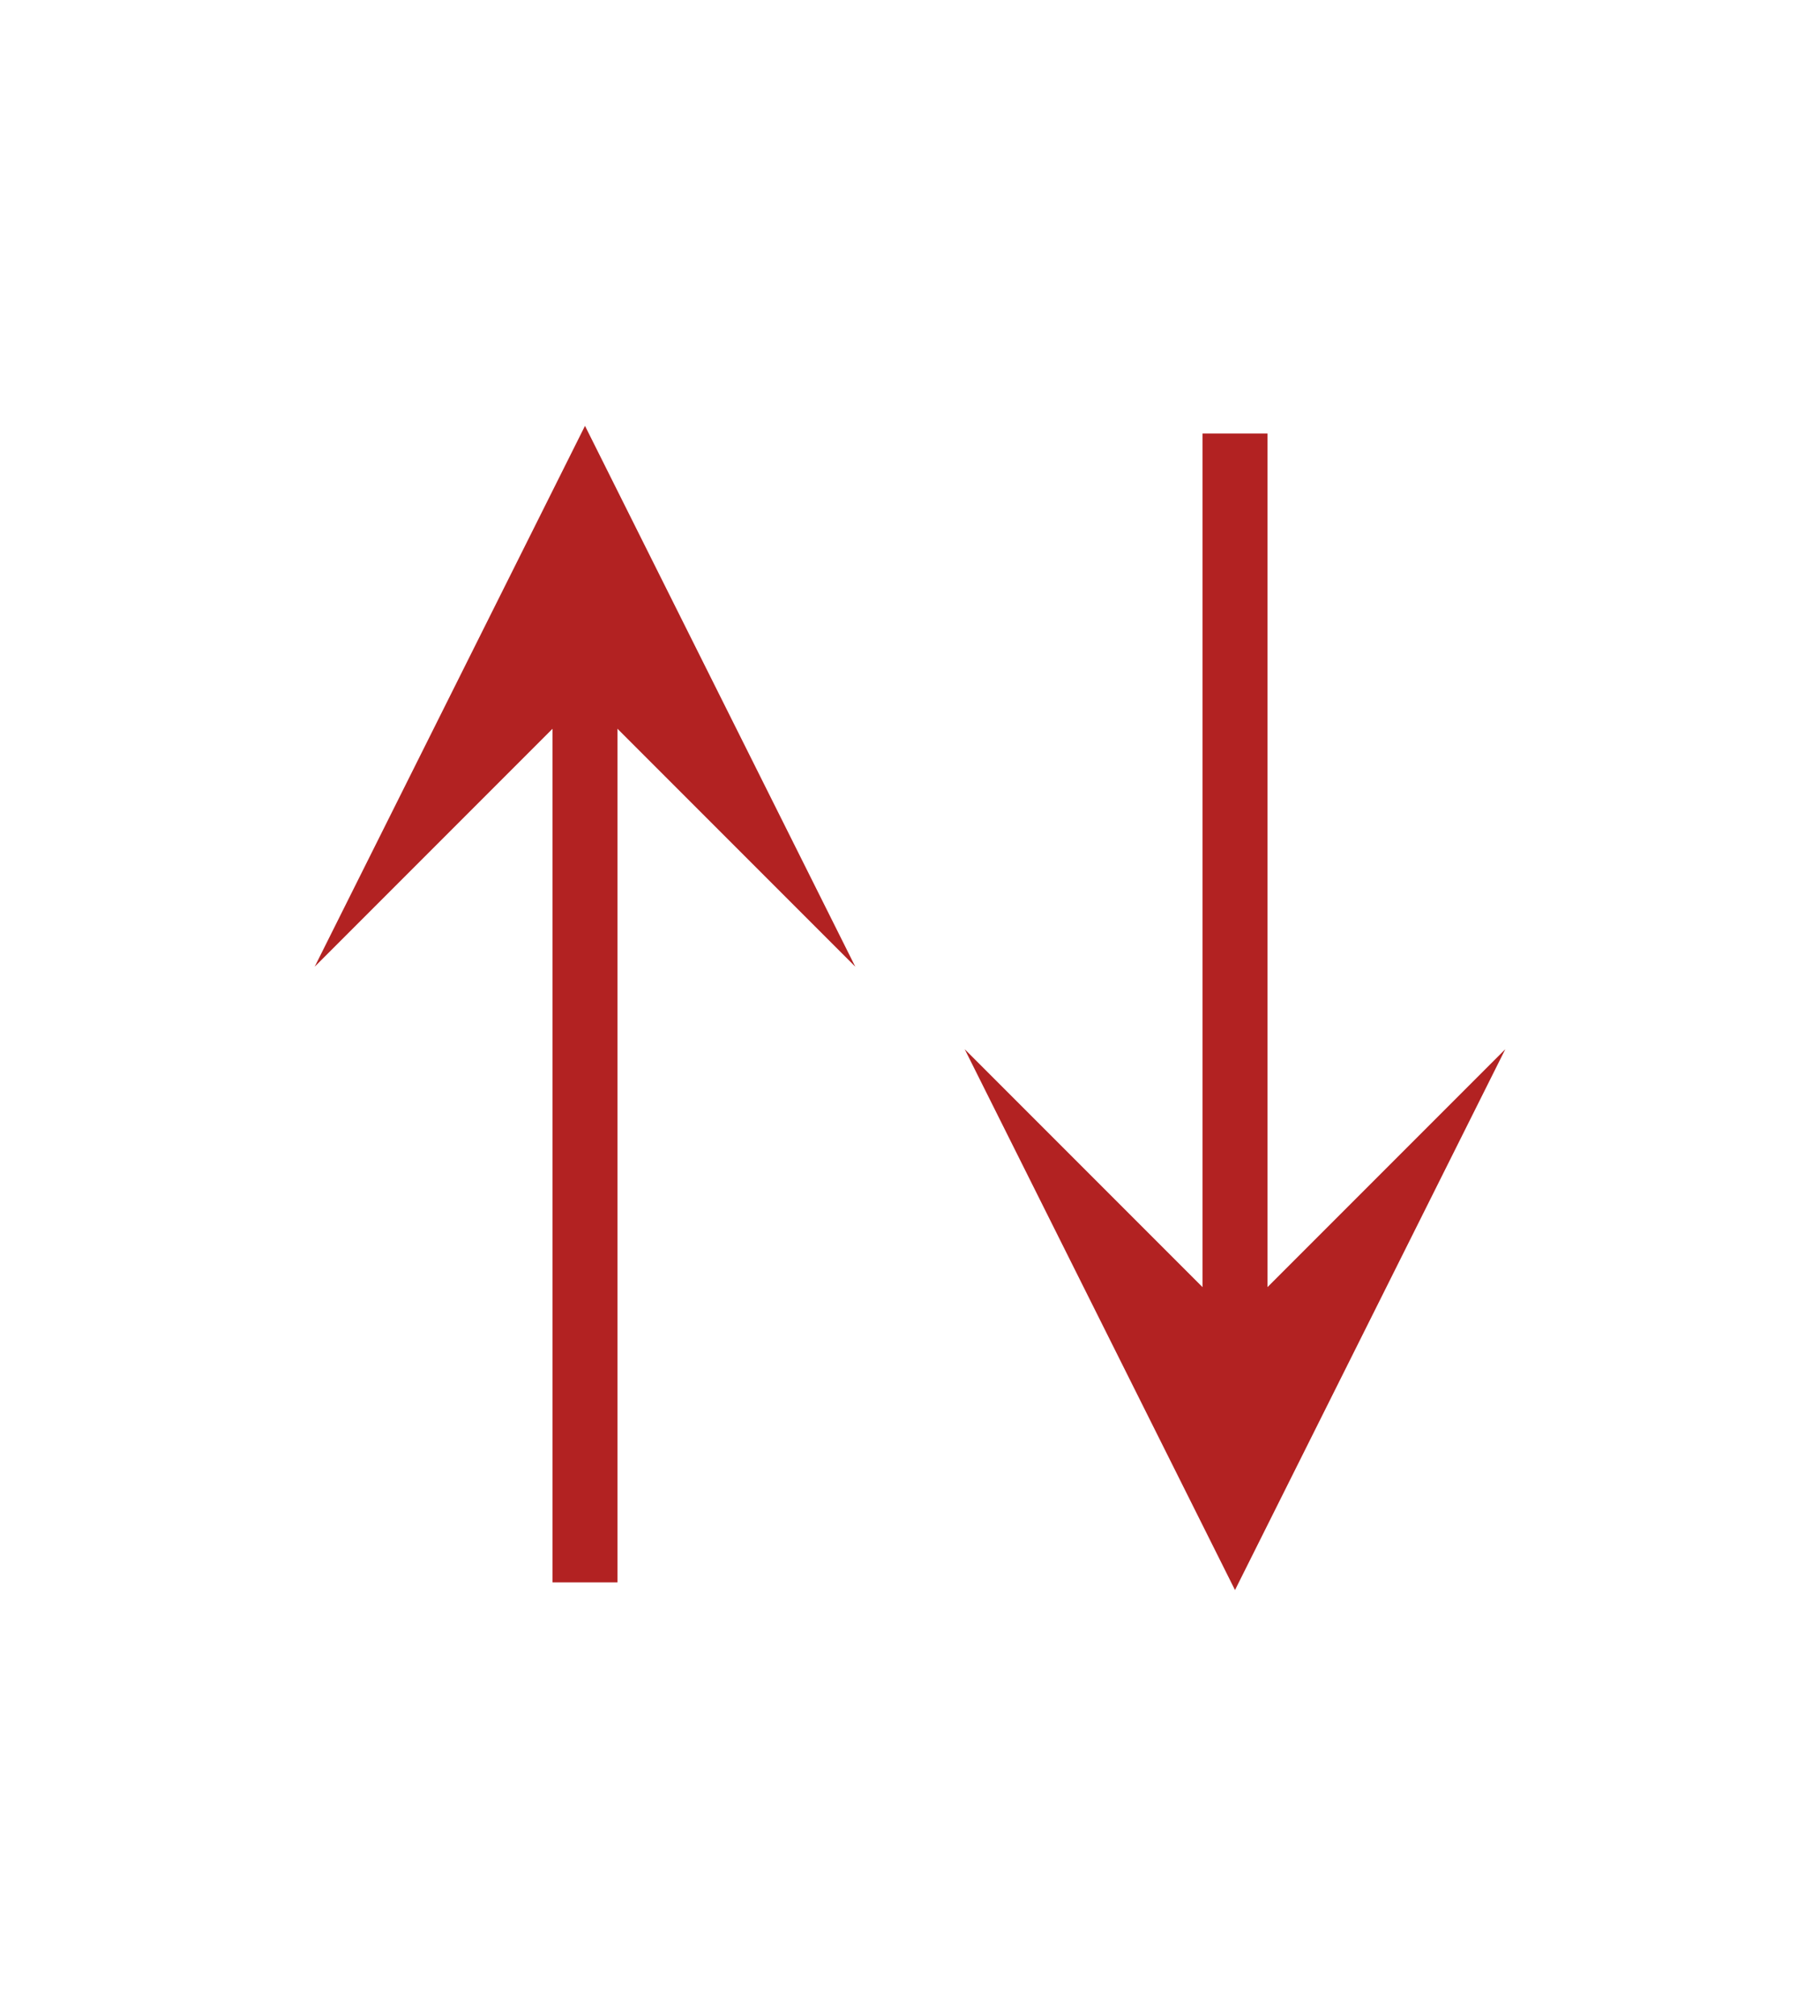<?xml version="1.0" encoding="UTF-8"?>
<svg version="1.1" width="8.40mm" height="9.30mm" viewBox="39.80 -87.30 8.40 9.30" fill-rule="nonzero" stroke-miterlimit="10" style="font-family: &apos;Tahoma&apos;; font-weight:normal" xmlns="http://www.w3.org/2000/svg" xmlns:xlink="http://www.w3.org/1999/xlink">
<!--Created by TpX drawing tool-->
  <defs/>
  <polyline stroke="firebrick" stroke-width="0.30" fill="none" points="42.50,-80.00 42.50,-85.00"/>
  <polygon stroke="firebrick" stroke-width="0.30" fill="firebrick" points="42.50,-85.00 41.80,-83.60 42.50,-84.30 43.20,-83.60 42.50,-85.00"/>
  <polyline stroke="firebrick" stroke-width="0.30" fill="none" points="45.50,-80.30 45.50,-85.30"/>
  <polygon stroke="firebrick" stroke-width="0.30" fill="firebrick" points="45.50,-80.30 46.20,-81.70 45.50,-81.00 44.80,-81.70 45.50,-80.30"/>
</svg>